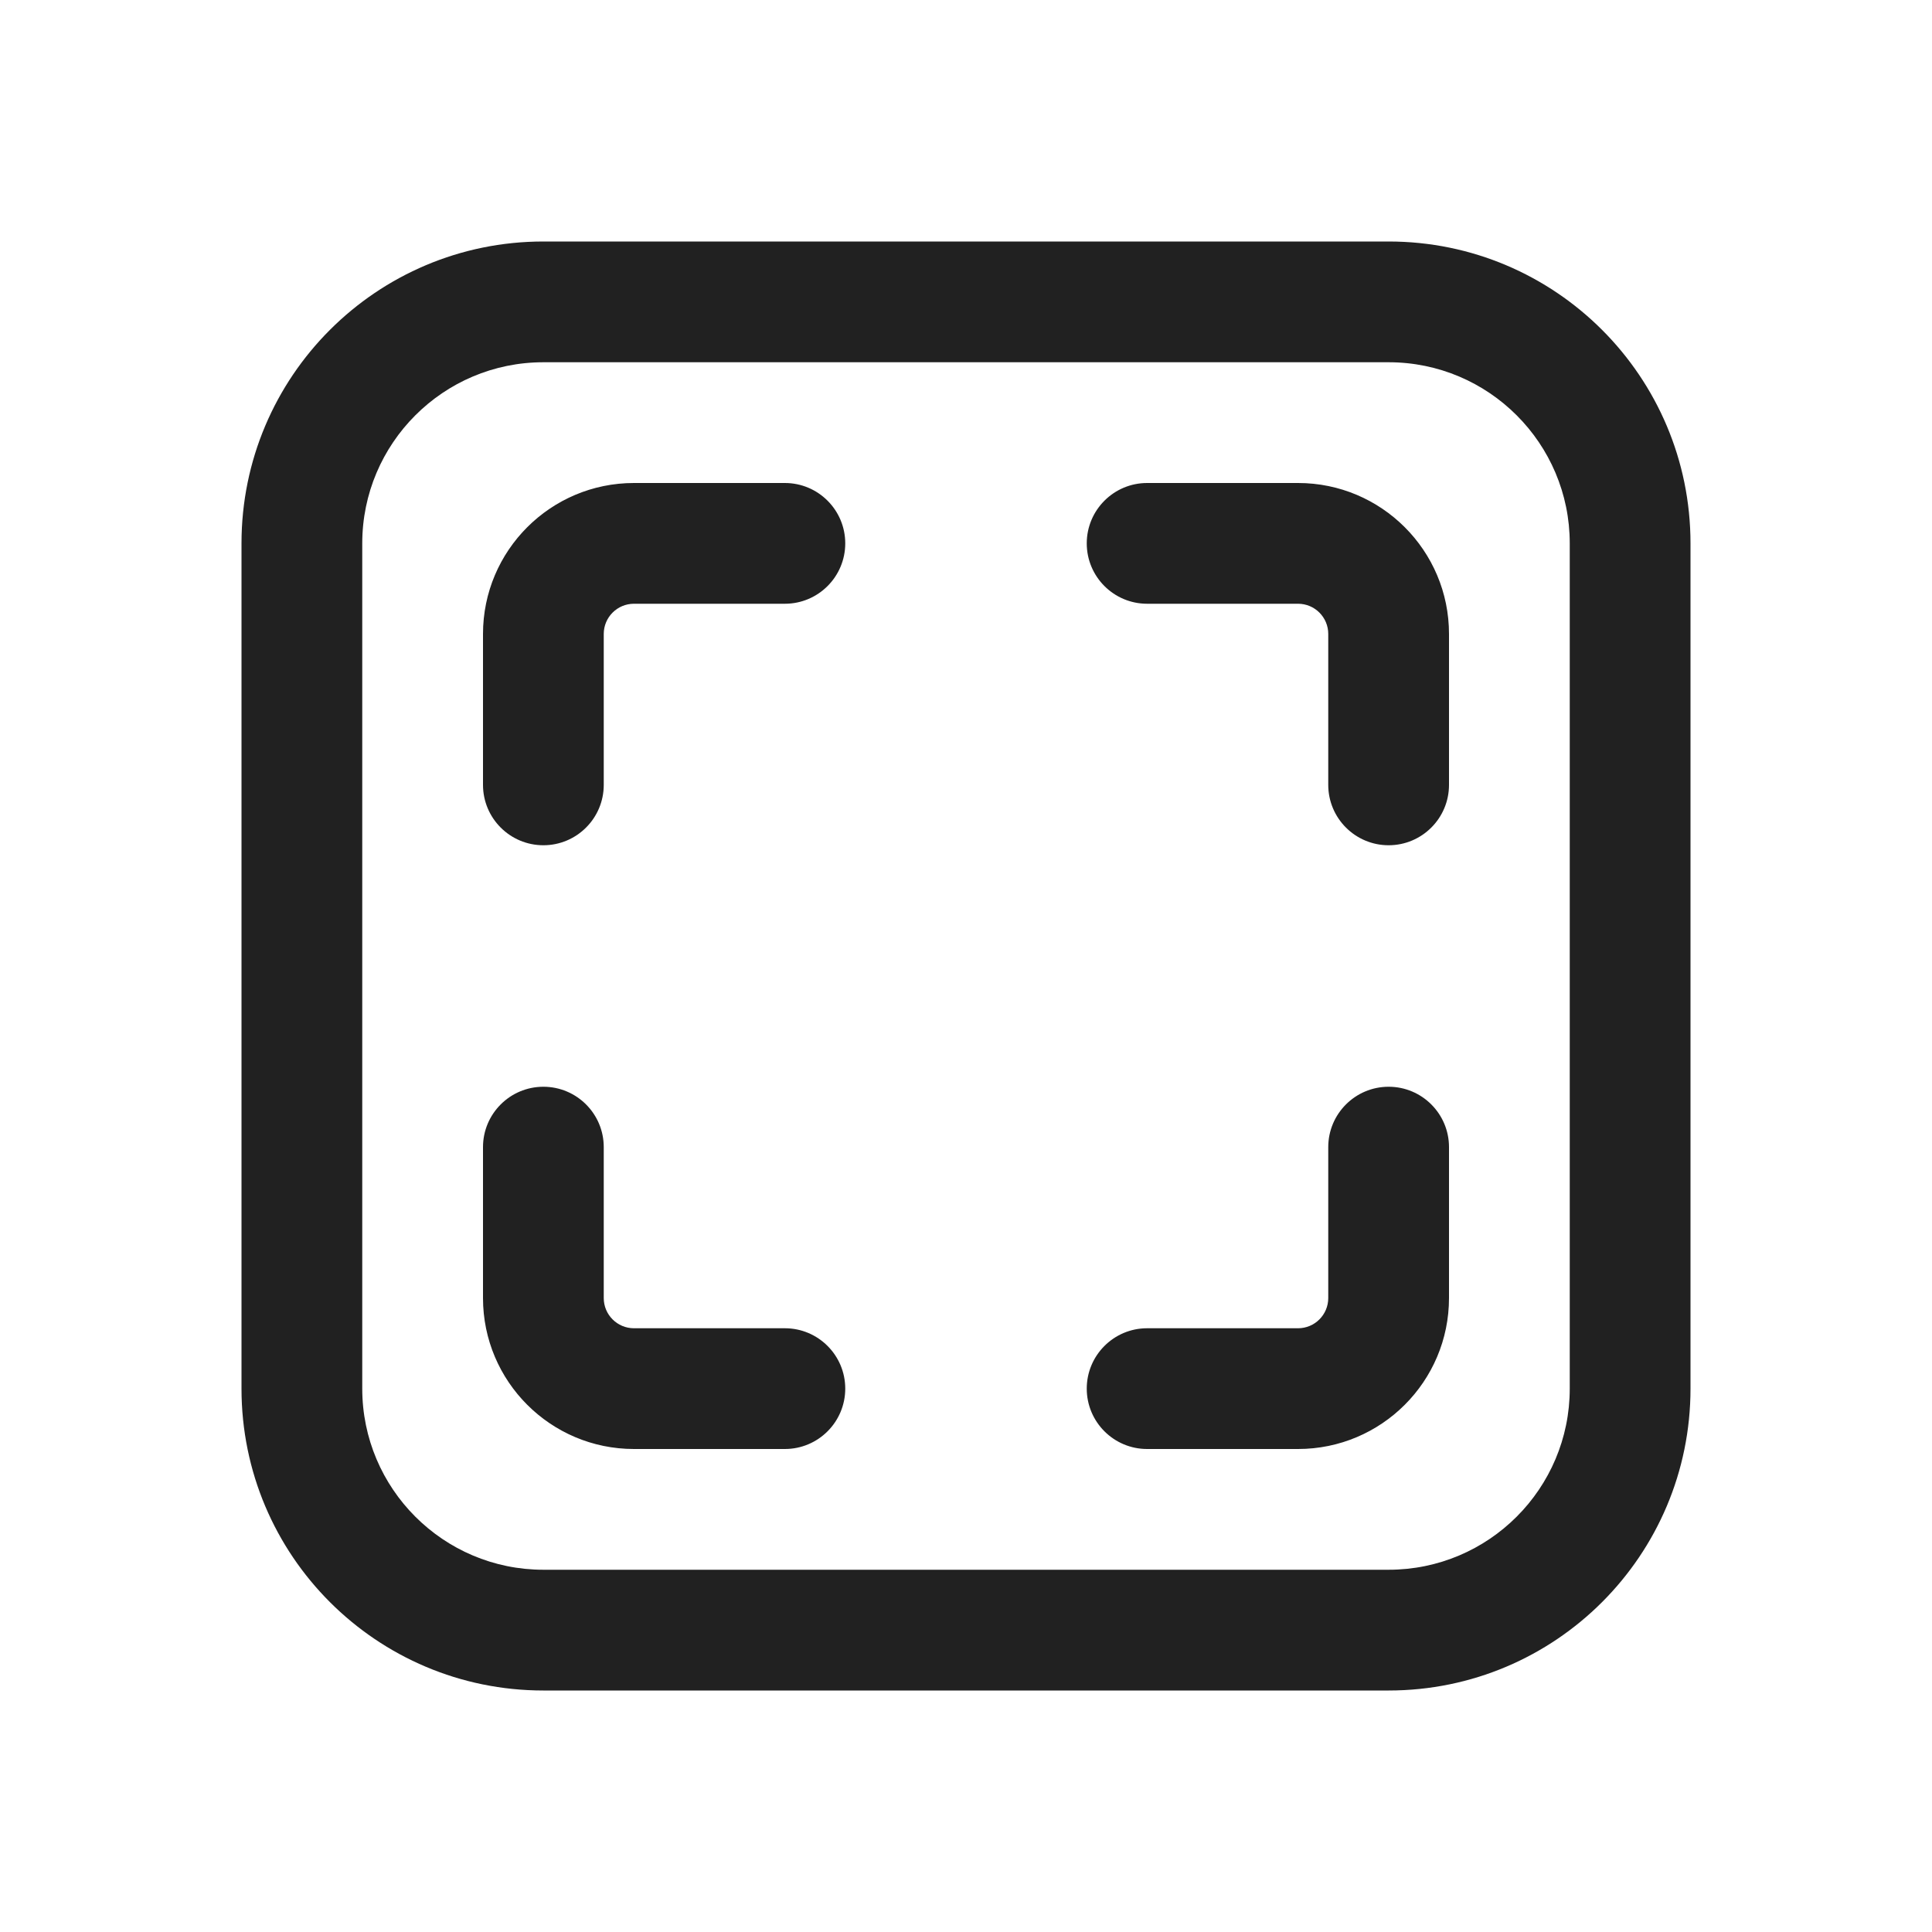 <svg width="16" height="16" viewBox="0 0 16 16" fill="none" xmlns="http://www.w3.org/2000/svg">
<path d="M2 4.5C2 3.119 3.119 2 4.5 2H11.5C12.881 2 14 3.119 14 4.5V11.5C14 12.881 12.881 14 11.5 14H4.5C3.119 14 2 12.881 2 11.5V4.5ZM4.5 3C3.672 3 3 3.672 3 4.5V11.5C3 12.328 3.672 13 4.5 13H11.5C12.328 13 13 12.328 13 11.5V4.5C13 3.672 12.328 3 11.5 3H4.5ZM5.25 5C5.112 5 5 5.112 5 5.25V6.5C5 6.776 4.776 7 4.5 7C4.224 7 4 6.776 4 6.5V5.25C4 4.56 4.56 4 5.25 4H6.5C6.776 4 7 4.224 7 4.5C7 4.776 6.776 5 6.5 5H5.25ZM5 10.75C5 10.888 5.112 11 5.25 11H6.5C6.776 11 7 11.224 7 11.5C7 11.776 6.776 12 6.5 12H5.25C4.56 12 4 11.44 4 10.75V9.5C4 9.224 4.224 9 4.5 9C4.776 9 5 9.224 5 9.5V10.75ZM10.75 5C10.888 5 11 5.112 11 5.25V6.5C11 6.776 11.224 7 11.5 7C11.776 7 12 6.776 12 6.5V5.25C12 4.56 11.44 4 10.75 4H9.5C9.224 4 9 4.224 9 4.5C9 4.776 9.224 5 9.5 5H10.75ZM11 10.75C11 10.888 10.888 11 10.75 11H9.5C9.224 11 9 11.224 9 11.5C9 11.776 9.224 12 9.5 12H10.75C11.44 12 12 11.44 12 10.75V9.5C12 9.224 11.776 9 11.5 9C11.224 9 11 9.224 11 9.5V10.75Z" fill="#212121"/>
</svg>
